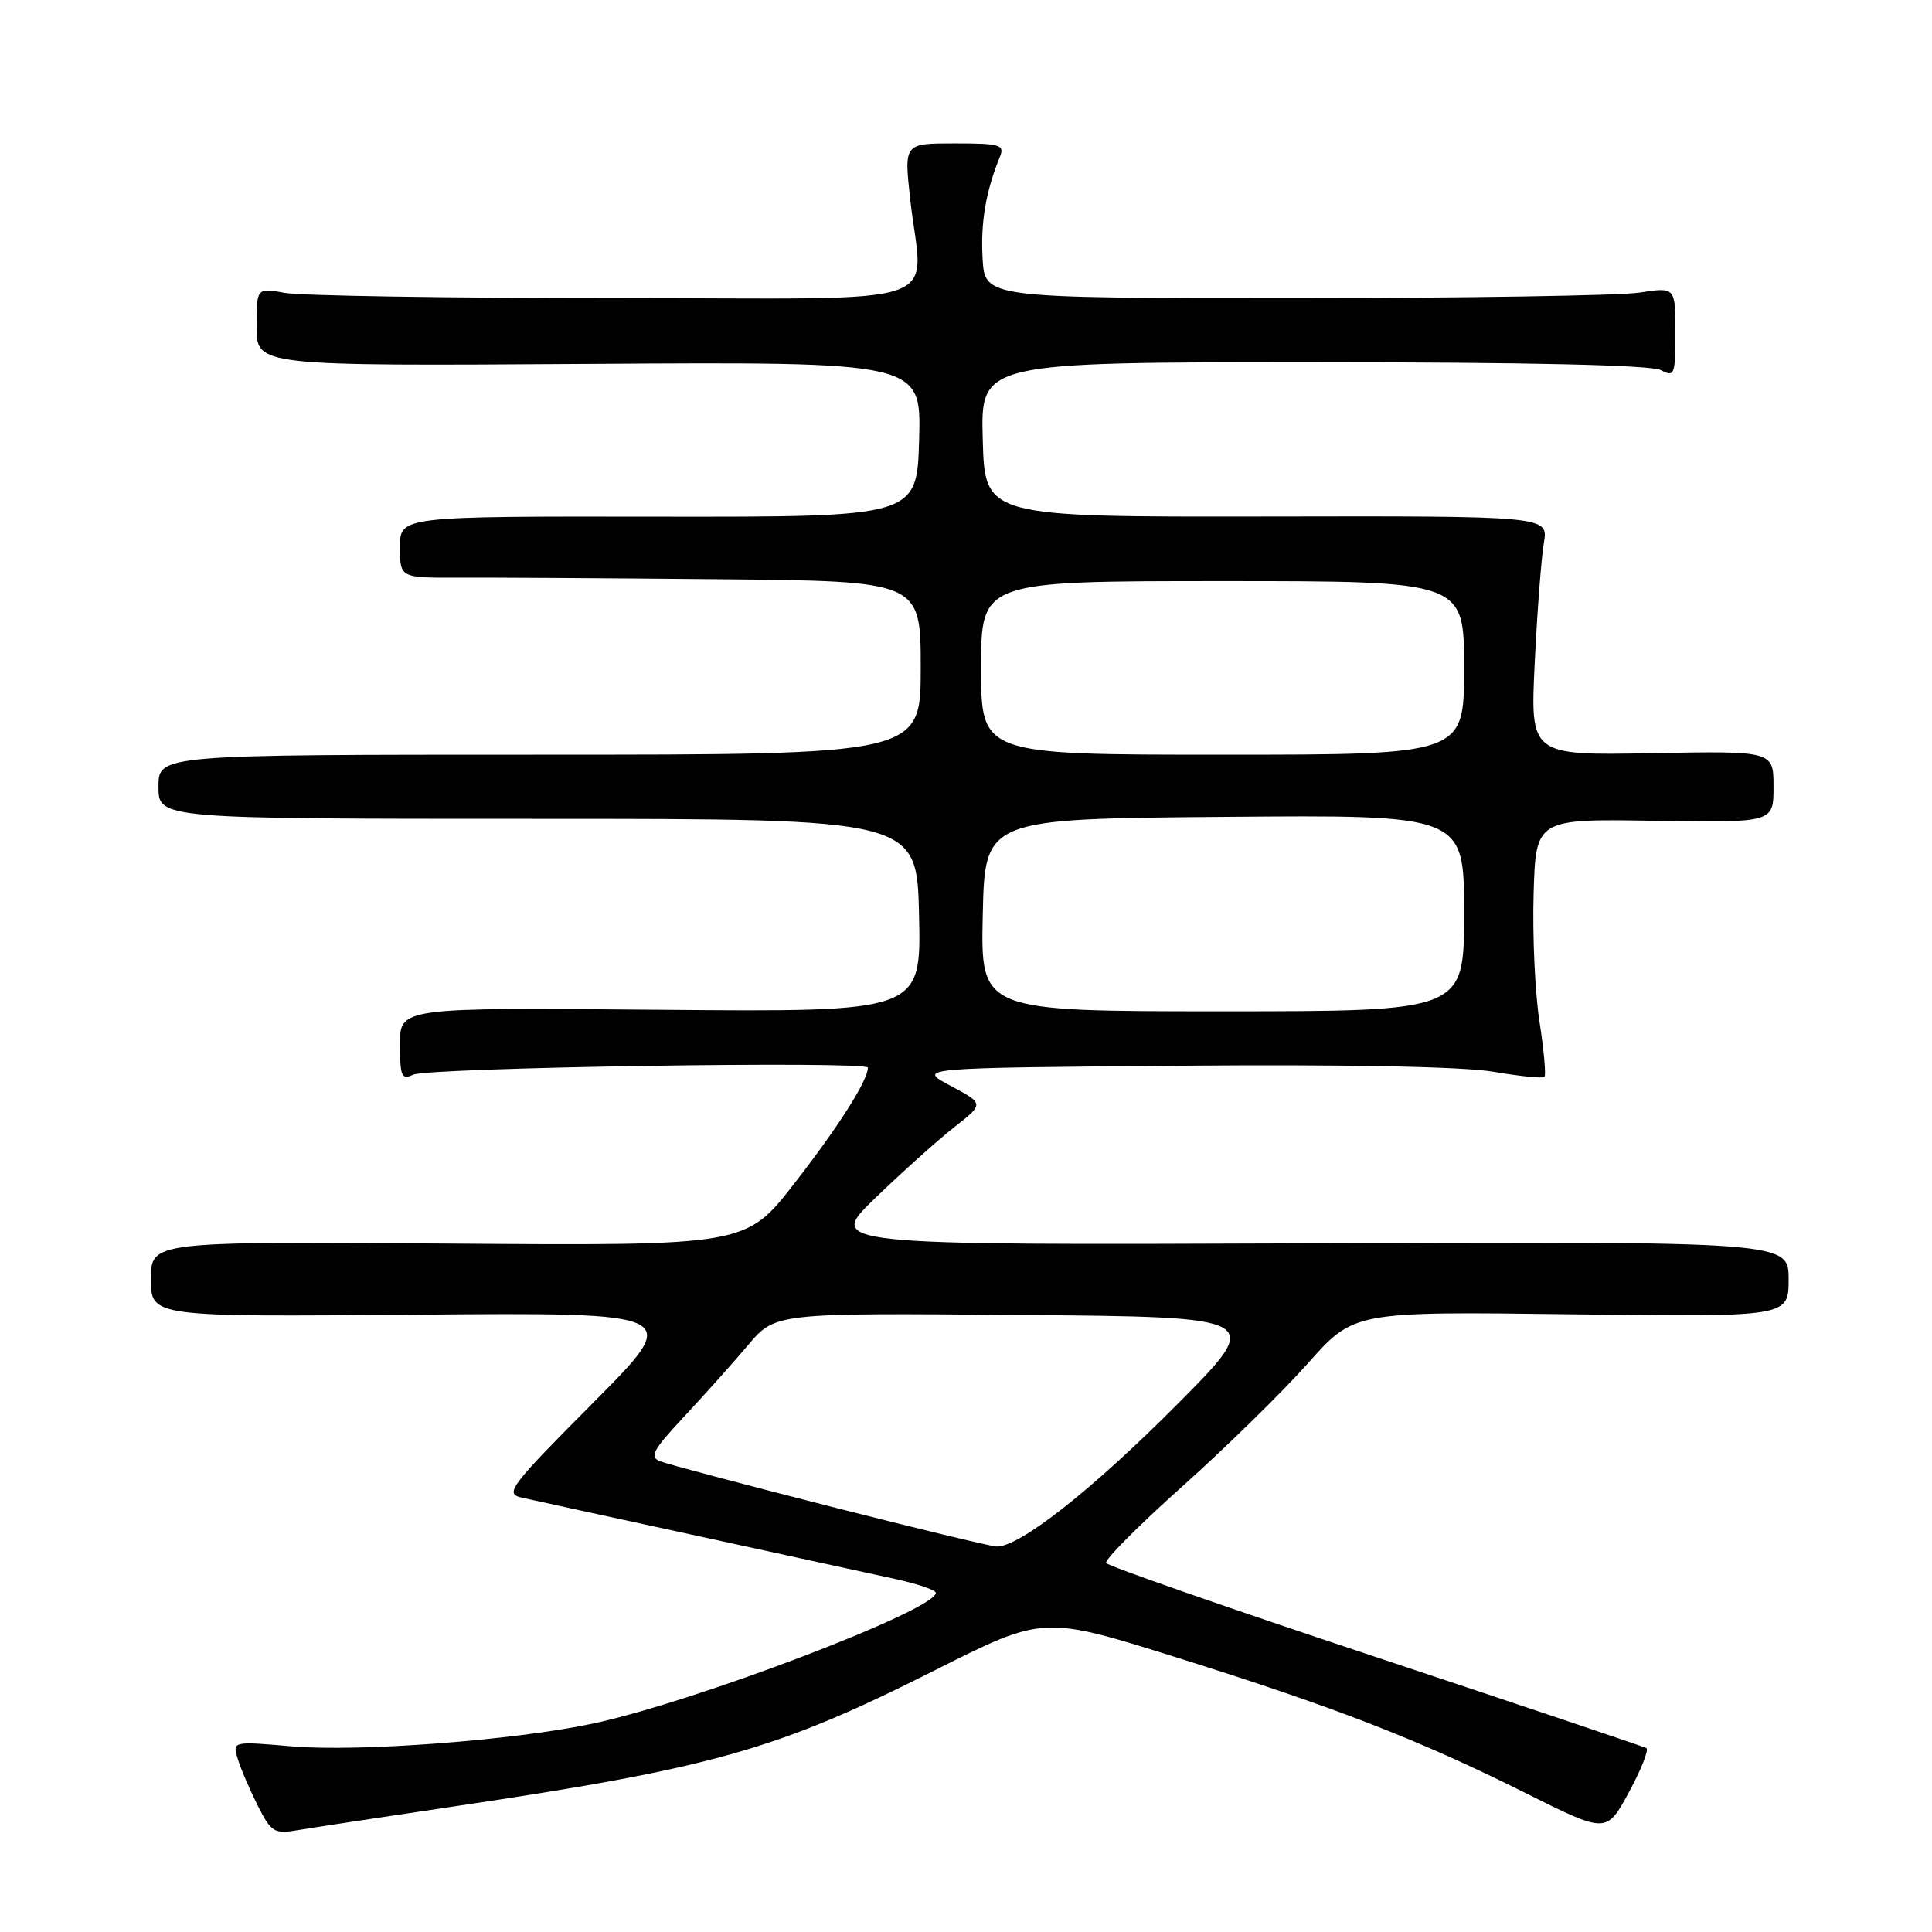 <?xml version="1.0" encoding="UTF-8" standalone="no"?>
<!DOCTYPE svg PUBLIC "-//W3C//DTD SVG 1.1//EN" "http://www.w3.org/Graphics/SVG/1.1/DTD/svg11.dtd" >
<svg xmlns="http://www.w3.org/2000/svg" xmlns:xlink="http://www.w3.org/1999/xlink" version="1.1" viewBox="0 0 256 256">
 <g >
 <path fill="currentColor"
d=" M 59.50 239.46 C 94.55 234.26 102.85 231.92 123.87 221.32 C 138.25 214.08 138.25 214.08 155.87 219.61 C 177.03 226.25 187.96 230.50 202.19 237.61 C 212.87 242.95 212.87 242.95 215.84 237.48 C 217.47 234.46 218.51 231.84 218.15 231.63 C 217.79 231.43 201.64 226.00 182.26 219.55 C 162.88 213.11 146.82 207.51 146.57 207.11 C 146.32 206.71 150.87 202.13 156.68 196.94 C 162.48 191.75 169.97 184.41 173.31 180.64 C 179.40 173.78 179.40 173.78 208.20 174.15 C 237.00 174.51 237.00 174.51 237.00 169.51 C 237.00 164.50 237.00 164.50 173.25 164.75 C 109.50 164.99 109.50 164.99 116.00 158.72 C 119.58 155.27 124.28 151.05 126.45 149.35 C 130.41 146.25 130.41 146.25 125.95 143.87 C 121.50 141.50 121.50 141.50 156.50 141.21 C 178.45 141.03 193.87 141.33 197.87 142.01 C 201.37 142.61 204.42 142.91 204.65 142.69 C 204.87 142.46 204.58 139.17 203.99 135.38 C 203.40 131.59 203.05 123.99 203.21 118.49 C 203.50 108.50 203.50 108.50 219.25 108.76 C 235.00 109.01 235.00 109.01 235.00 104.26 C 235.00 99.50 235.00 99.50 218.88 99.80 C 202.76 100.10 202.76 100.10 203.36 87.80 C 203.69 81.03 204.23 73.90 204.57 71.94 C 205.18 68.37 205.18 68.37 167.84 68.44 C 130.50 68.50 130.50 68.50 130.22 58.25 C 129.93 48.00 129.93 48.00 174.03 48.00 C 202.52 48.00 218.82 48.37 220.07 49.04 C 221.88 50.01 222.00 49.69 222.00 44.05 C 222.00 38.04 222.00 38.04 217.25 38.77 C 214.64 39.17 194.05 39.50 171.50 39.50 C 130.50 39.50 130.50 39.50 130.20 34.27 C 129.92 29.47 130.63 25.33 132.50 20.75 C 133.14 19.19 132.50 19.00 126.51 19.00 C 119.80 19.00 119.80 19.00 120.59 26.25 C 122.22 41.15 127.09 39.50 81.50 39.50 C 59.50 39.50 39.81 39.19 37.75 38.81 C 34.00 38.13 34.00 38.13 34.00 43.31 C 34.00 48.50 34.00 48.50 78.03 48.22 C 122.07 47.94 122.07 47.94 121.79 58.22 C 121.50 68.50 121.50 68.50 87.25 68.46 C 53.00 68.41 53.00 68.41 53.00 72.49 C 53.00 76.57 53.00 76.57 60.75 76.54 C 65.01 76.52 80.54 76.61 95.25 76.75 C 122.00 77.00 122.00 77.00 122.00 88.50 C 122.00 100.00 122.00 100.00 71.50 100.00 C 21.00 100.00 21.00 100.00 21.00 104.25 C 21.00 108.50 21.00 108.50 71.25 108.50 C 121.50 108.50 121.50 108.50 121.78 121.30 C 122.06 134.10 122.06 134.10 87.53 133.80 C 53.00 133.50 53.00 133.50 53.00 138.36 C 53.00 142.63 53.21 143.12 54.75 142.40 C 56.81 141.45 115.00 140.55 115.00 141.47 C 115.00 143.16 111.10 149.30 105.28 156.78 C 98.84 165.07 98.84 165.07 59.42 164.78 C 20.00 164.50 20.00 164.50 20.00 169.50 C 20.00 174.50 20.00 174.50 55.25 174.20 C 90.50 173.91 90.50 173.91 78.58 185.89 C 67.60 196.92 66.85 197.92 69.08 198.43 C 70.41 198.73 80.95 201.03 92.50 203.53 C 104.05 206.04 115.86 208.61 118.75 209.25 C 121.64 209.89 124.00 210.70 124.00 211.06 C 124.00 213.35 91.87 225.58 78.44 228.41 C 67.91 230.62 47.50 232.16 38.64 231.40 C 30.78 230.72 30.78 230.72 31.52 233.11 C 31.92 234.43 33.12 237.20 34.17 239.29 C 35.91 242.74 36.36 243.03 39.29 242.53 C 41.06 242.23 50.15 240.85 59.50 239.46 Z  M 109.89 199.58 C 98.56 196.69 88.49 194.02 87.51 193.64 C 86.00 193.06 86.45 192.21 90.63 187.73 C 93.32 184.85 97.14 180.58 99.12 178.24 C 102.72 173.97 102.72 173.97 135.11 174.24 C 167.50 174.50 167.50 174.50 156.00 186.07 C 144.68 197.46 134.98 205.08 132.01 204.92 C 131.18 204.87 121.23 202.47 109.89 199.58 Z  M 130.22 121.25 C 130.50 108.50 130.50 108.50 162.25 108.24 C 194.00 107.97 194.00 107.97 194.00 120.99 C 194.00 134.00 194.00 134.00 161.97 134.00 C 129.94 134.00 129.94 134.00 130.22 121.25 Z  M 130.00 88.50 C 130.00 77.00 130.00 77.00 162.00 77.00 C 194.00 77.00 194.00 77.00 194.00 88.50 C 194.00 100.00 194.00 100.00 162.00 100.00 C 130.00 100.00 130.00 100.00 130.00 88.50 Z "/>
</g>
</svg>